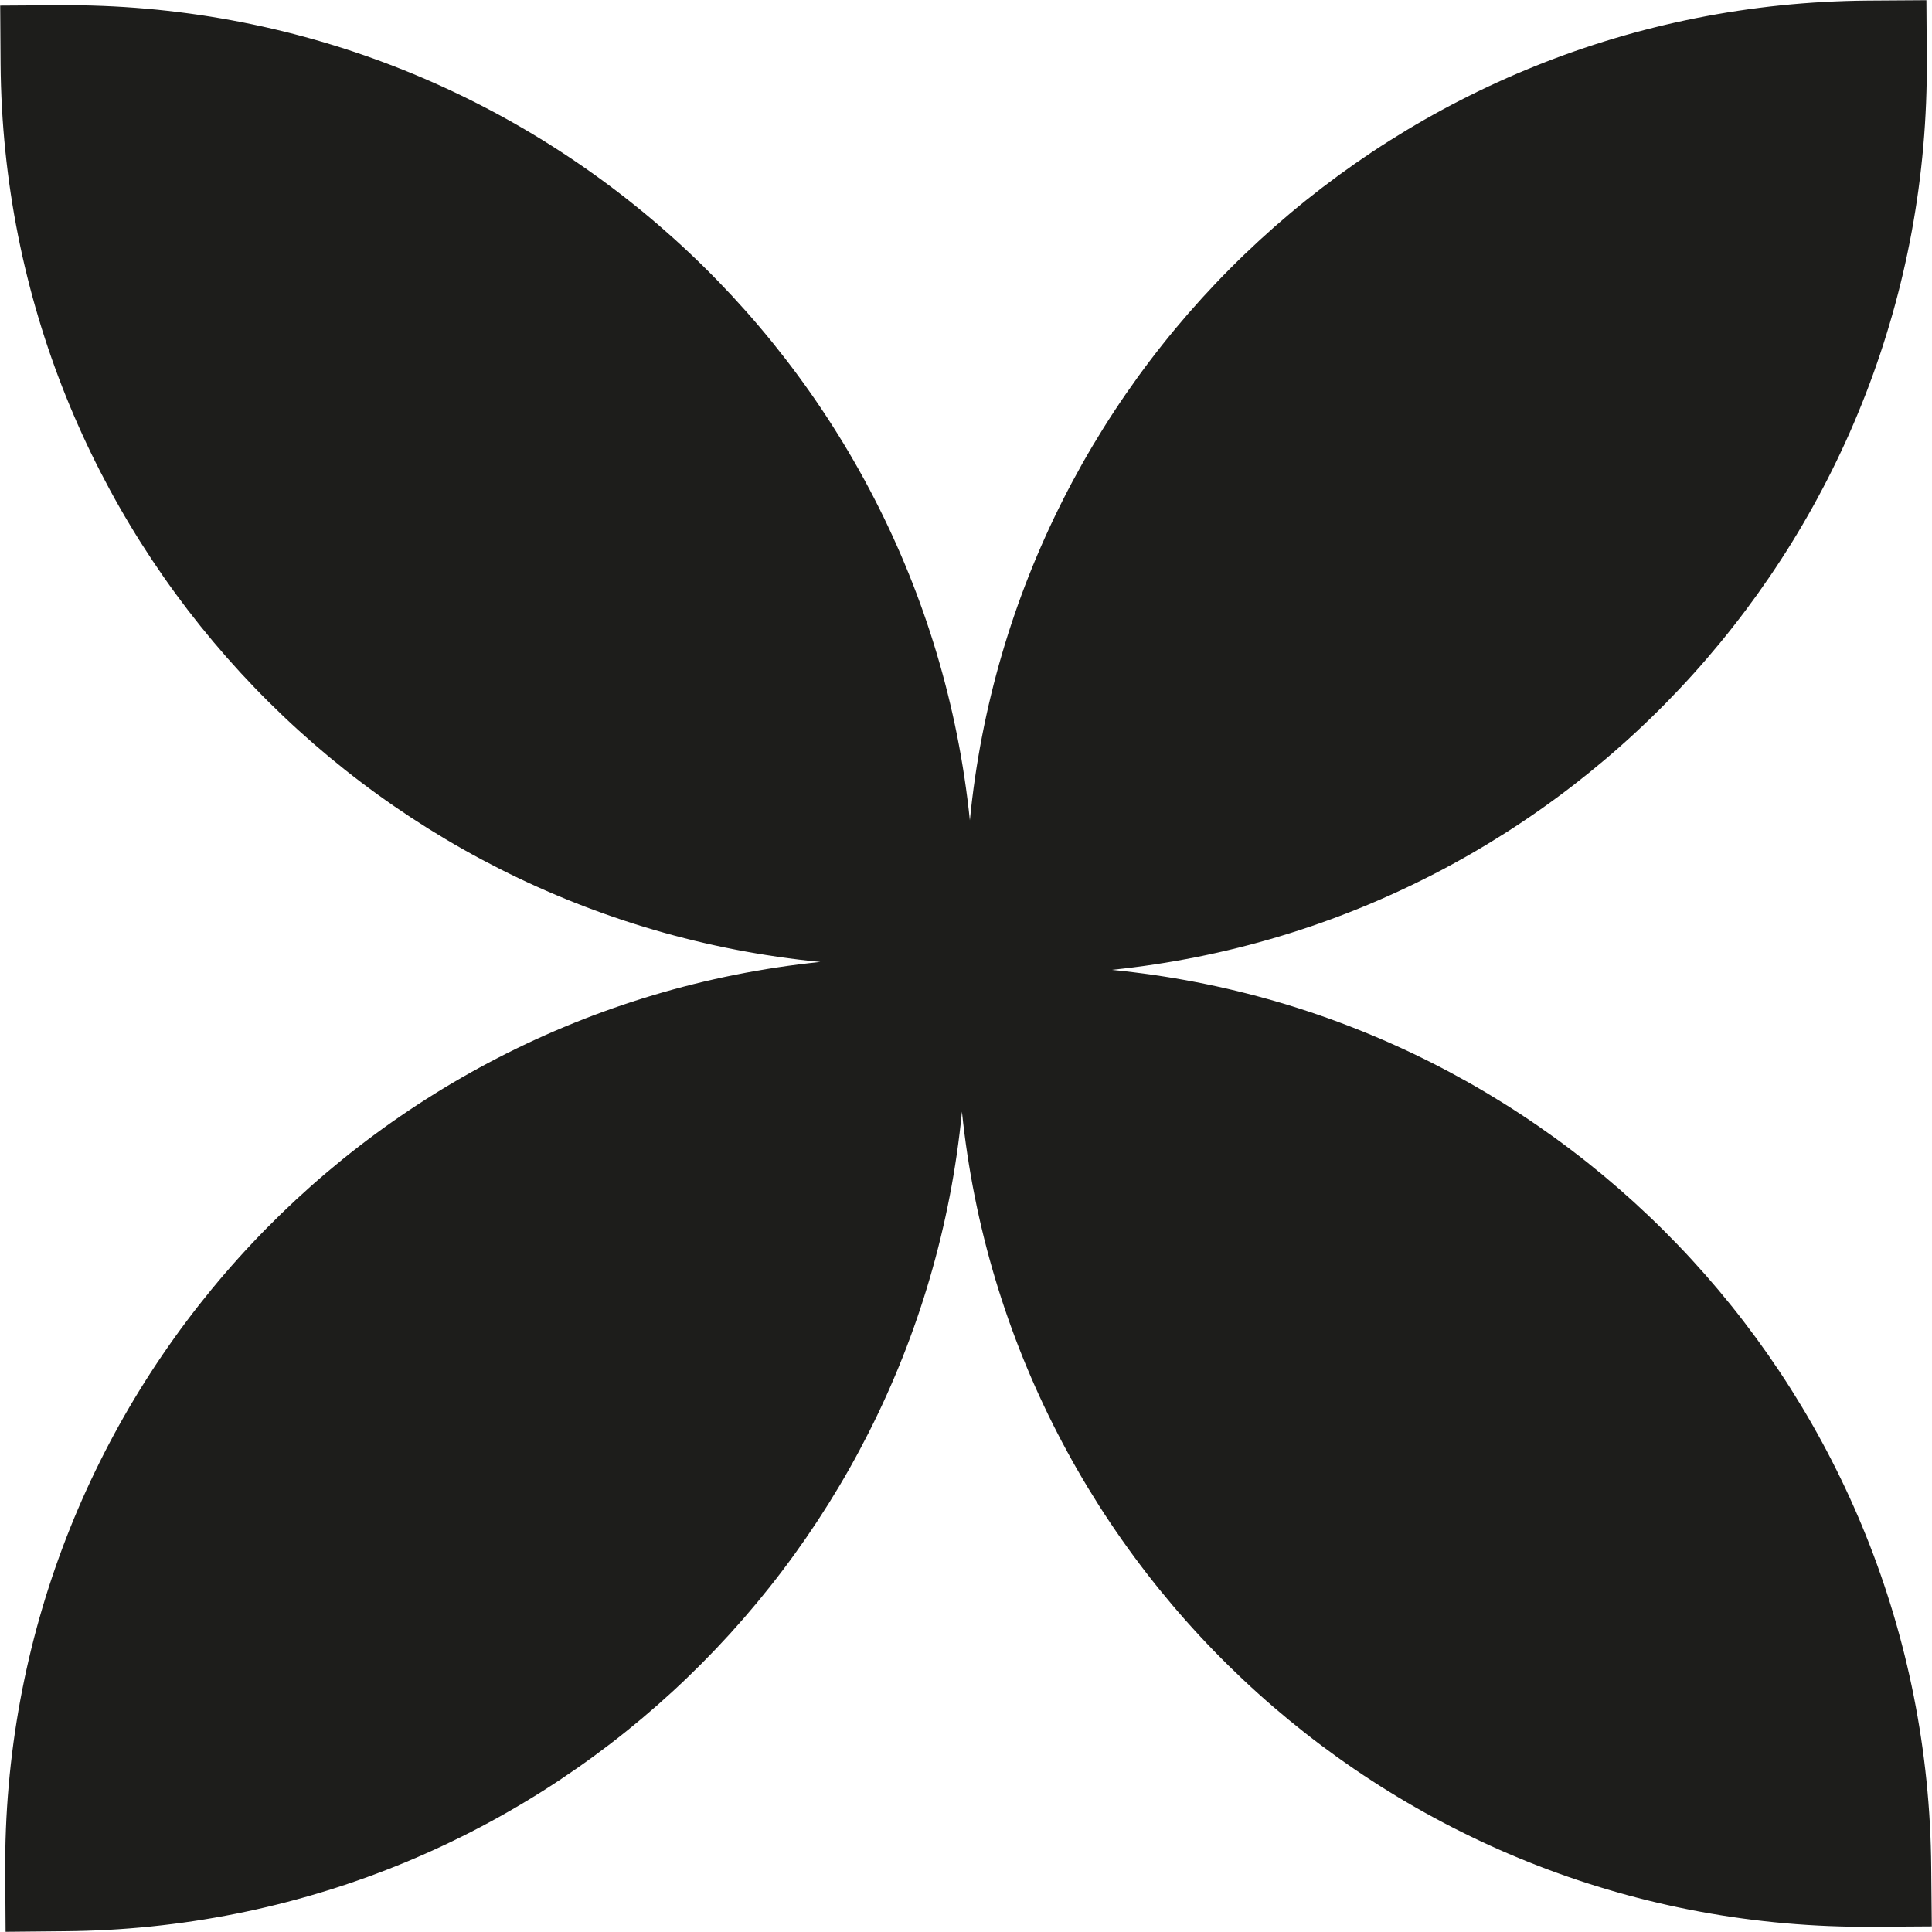 <svg width="10" height="10" viewBox="0 0 10 10" fill="none" xmlns="http://www.w3.org/2000/svg">
<path d="M9.996 9.667C9.978 7.237 8.12 5.251 5.754 5.02C8.139 4.775 9.992 2.751 9.973 0.304L9.971 0.001L9.667 0.003C7.237 0.022 5.251 1.879 5.02 4.246C4.775 1.86 2.751 0.008 0.304 0.027L0.001 0.029L0.003 0.332C0.022 2.763 1.879 4.749 4.246 4.979C1.86 5.224 0.008 7.249 0.027 9.695L0.029 9.999L0.332 9.996C2.763 9.978 4.749 8.12 4.979 5.754C5.224 8.139 7.249 9.992 9.695 9.973L9.999 9.971L9.996 9.667Z" fill="#1D1D1B"/>
</svg>
